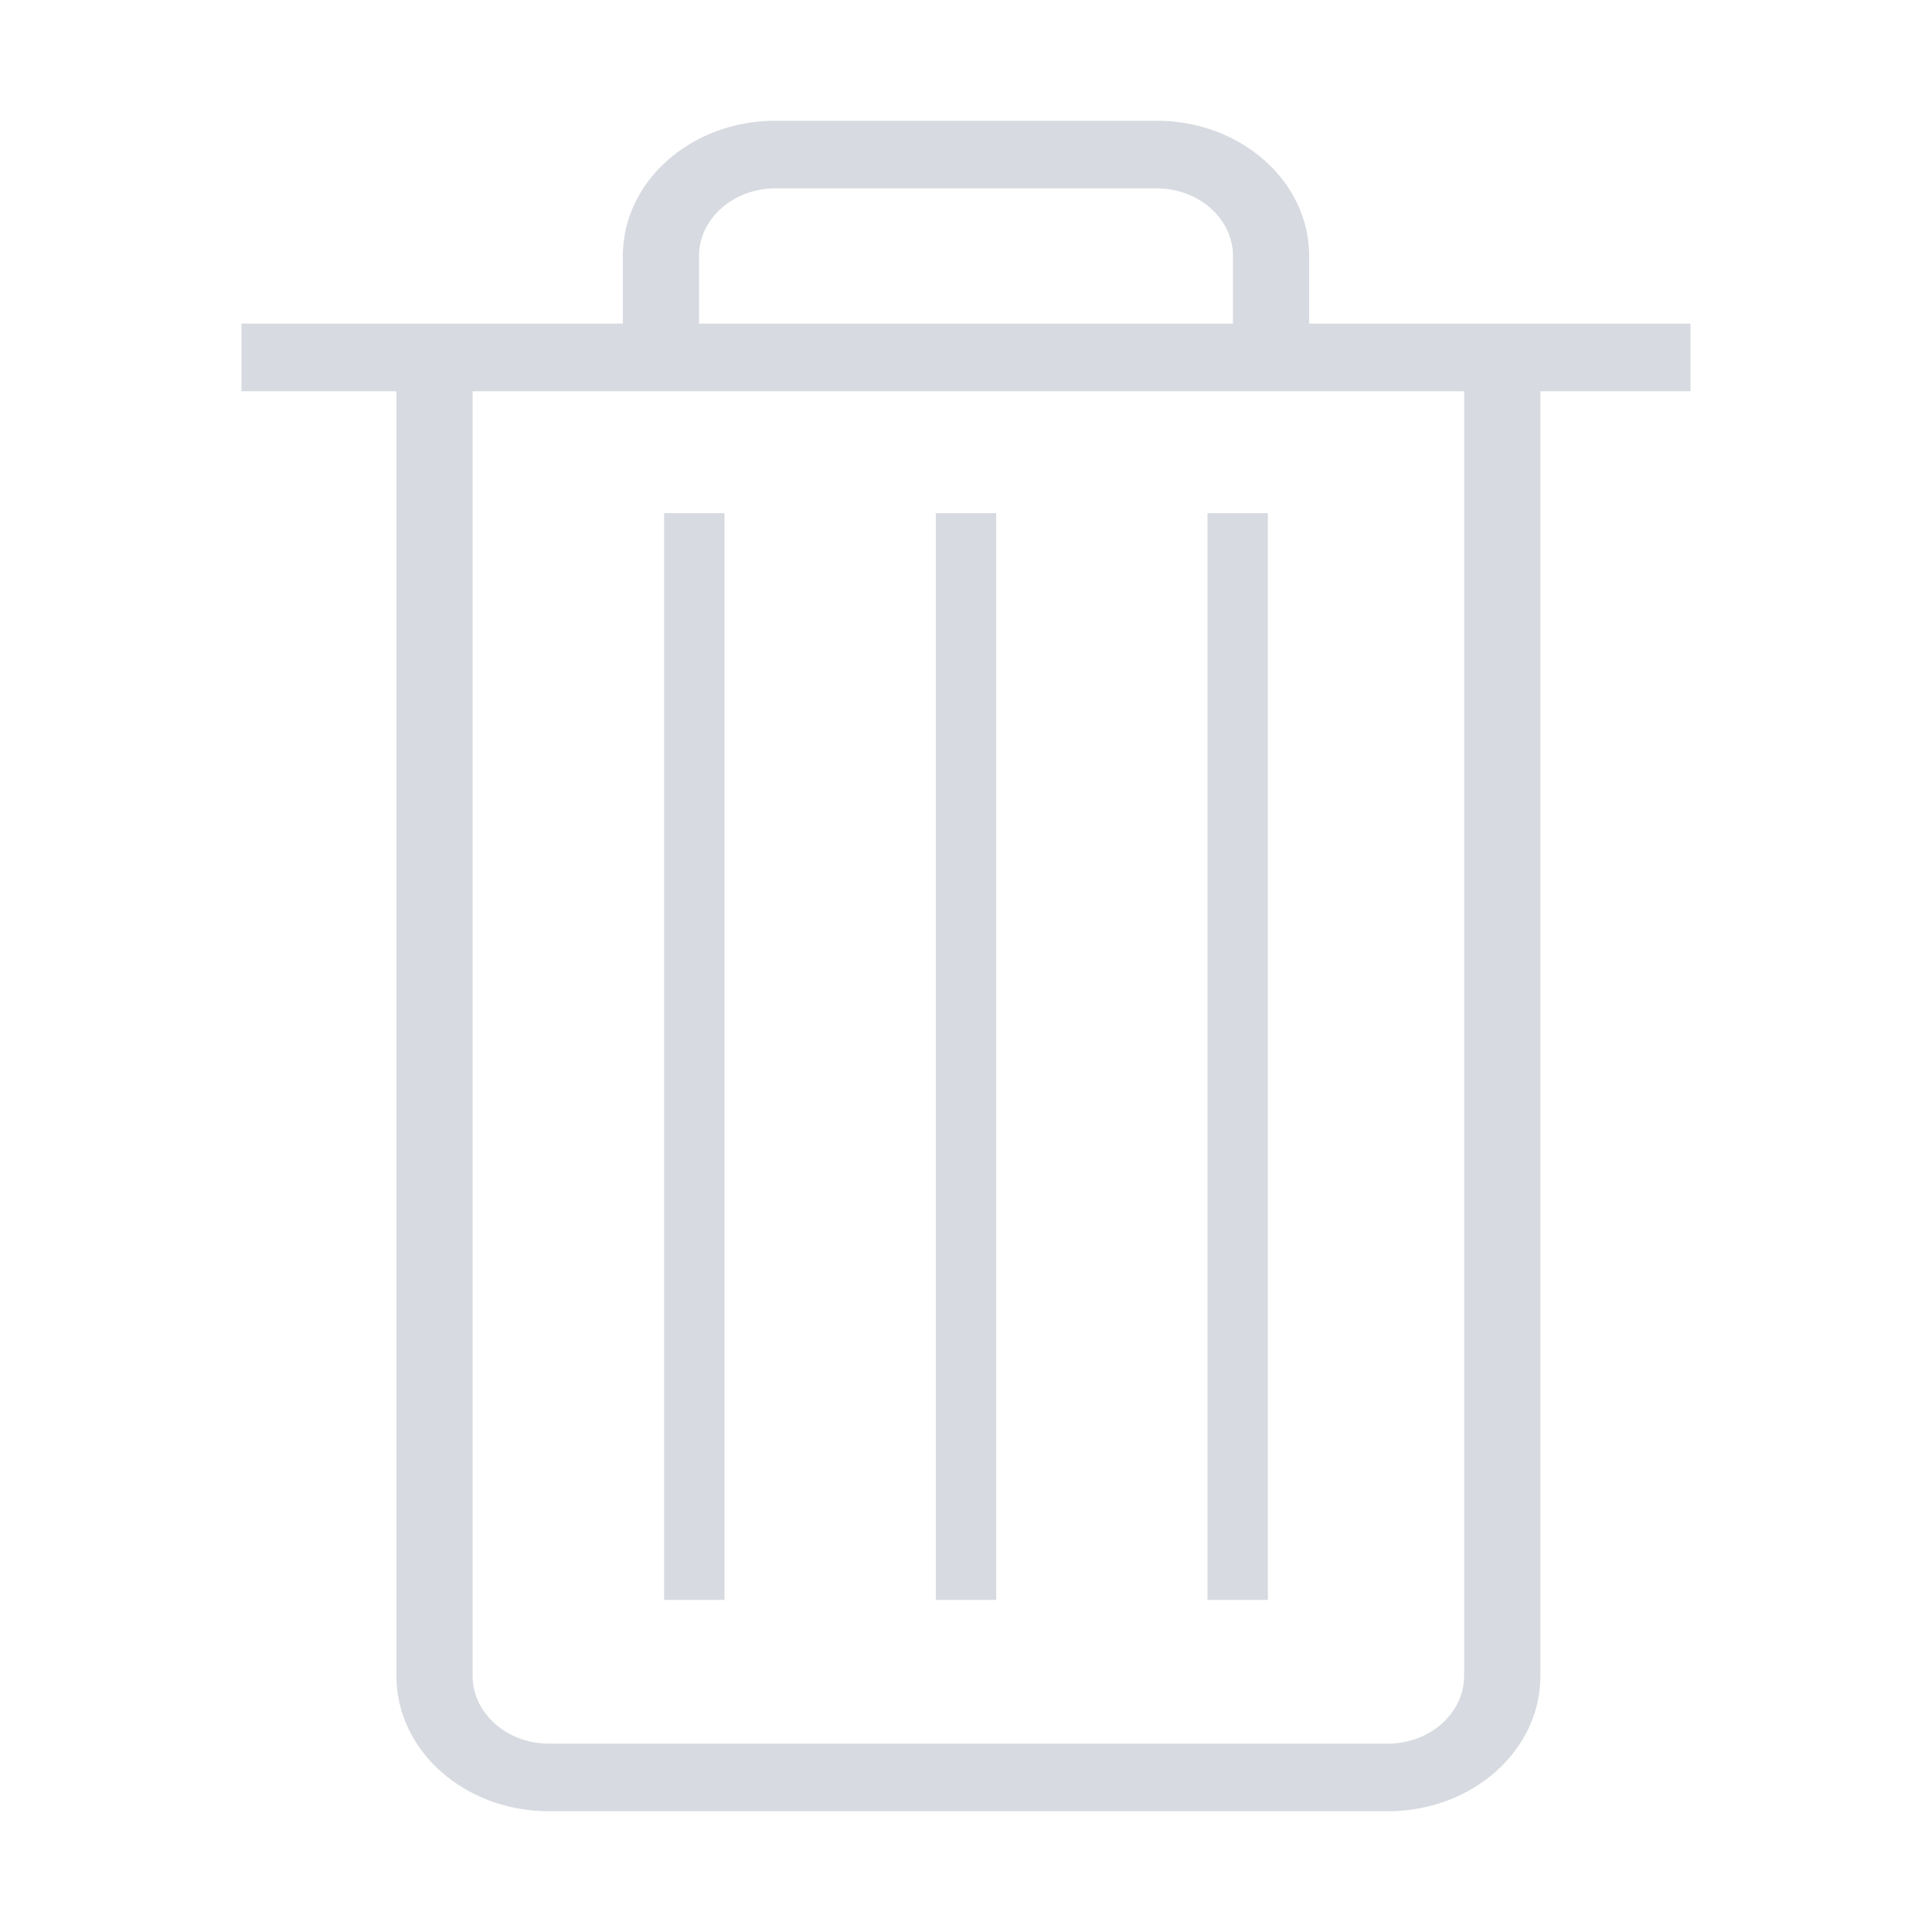 <svg width="16" height="16" viewBox="0 0 16 16" version="1.1" xmlns="http://www.w3.org/2000/svg" xmlns:xlink="http://www.w3.org/1999/xlink">
    <defs>
        <rect id="r" y="4.25" width=".5" height="9"/>
    </defs>
    <g fill="#D7DAE0" >
        <path d="M14,2.68 L10.842,2.68 L10.842,2.12 C10.842,1.502 10.277,1 9.579,1 L6.421,1 C5.723,1 5.158,1.502 5.158,2.12 L5.158,2.68 L2,2.68 L2,3.24 L3.283,3.24 L3.283,13.88 C3.283,14.499 3.848,15 4.546,15 L11.493,15 C12.191,15 12.757,14.499 12.757,13.88 L12.757,3.24 L14,3.24 L14,2.68 L14,2.68 Z M5.789,2.12 C5.789,1.811 6.073,1.56 6.421,1.56 L9.579,1.56 C9.927,1.56 10.211,1.811 10.211,2.12 L10.211,2.68 L5.789,2.68 L5.789,2.12 Z M12.126,13.851 L12.125,13.865 L12.125,13.88 C12.125,14.188 11.842,14.44 11.493,14.44 L4.546,14.44 C4.198,14.44 3.914,14.188 3.914,13.88 L3.914,13.865 L3.914,13.85 L3.914,3.24 L12.126,3.24 L12.126,13.851 Z"/>
        <use xlink:href="#r" x="5.5"/>
        <use xlink:href="#r" x="7.75"/>
        <use xlink:href="#r" x="10"/>
    </g>
</svg>